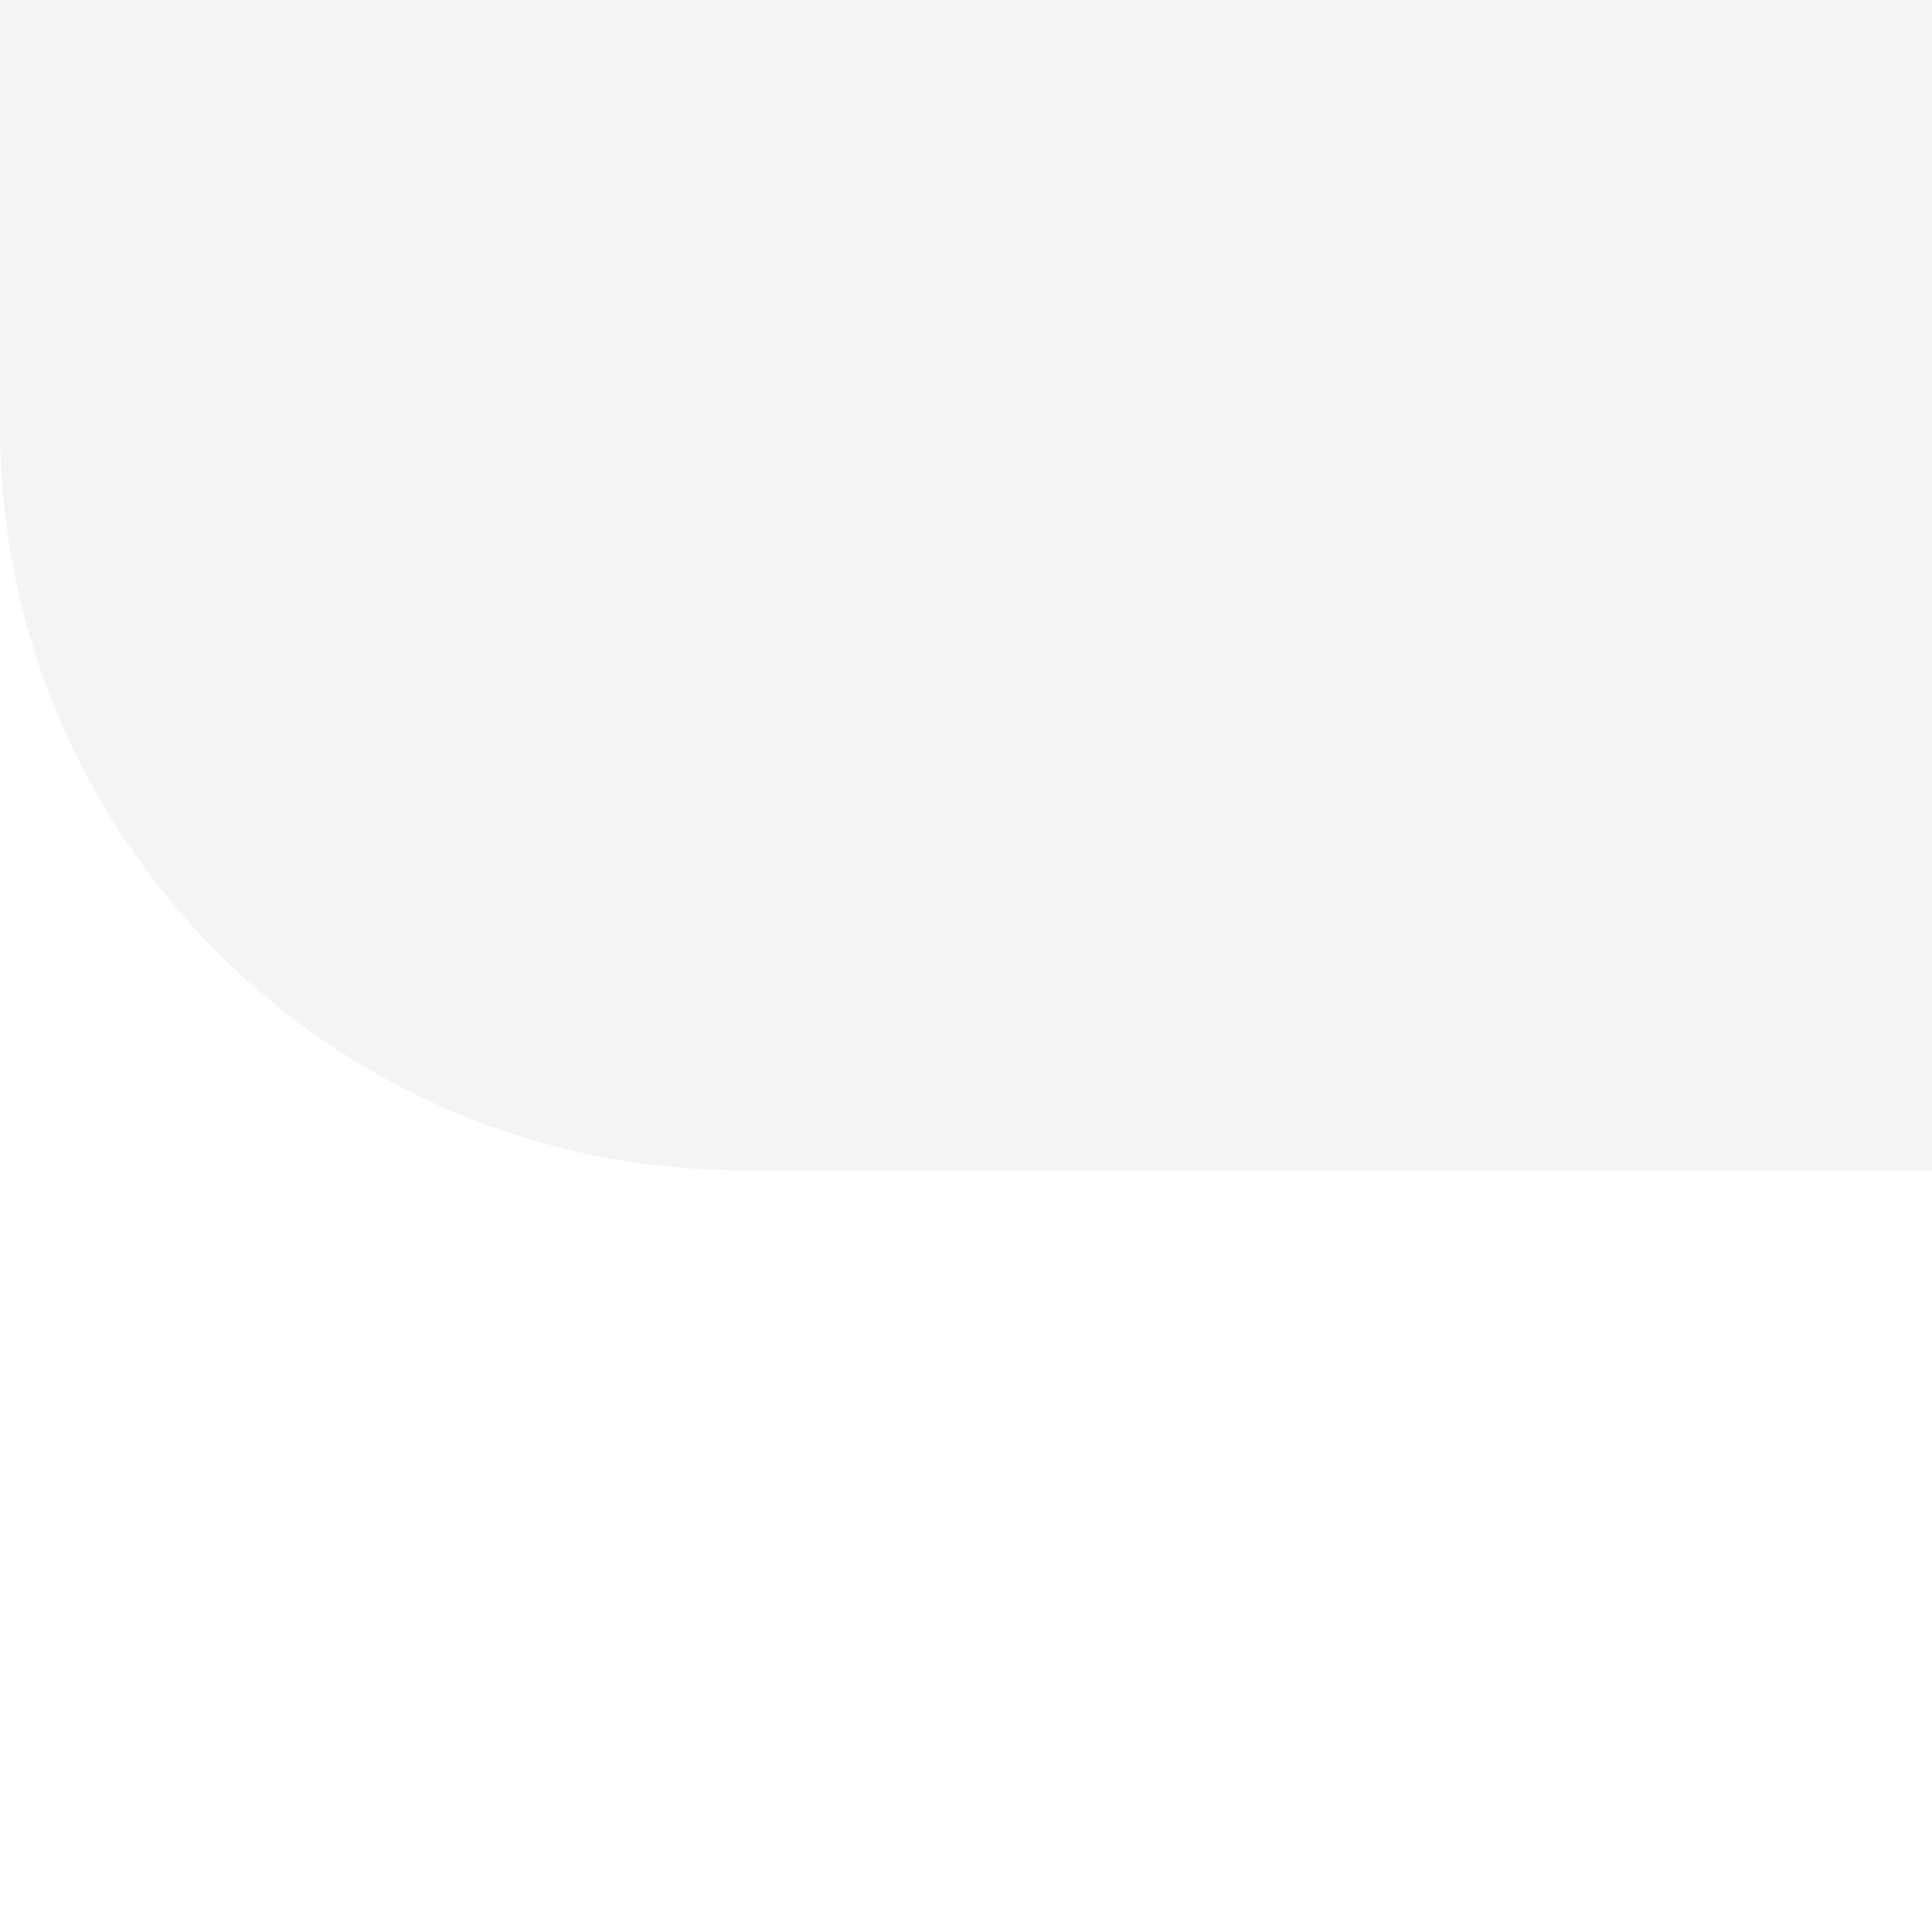 <svg width="52" height="52" viewBox="0 0 52 52" fill="none" xmlns="http://www.w3.org/2000/svg">
<rect x="0" y="0" width="52" height="52" fill="#333333" stroke="none"/>
<g clip-path="url(#clip0_517_4330)">
<rect width="52" height="52" fill="white"/>
<path d="M0 -198C0 -209.046 8.954 -218 20 -218H370C381.046 -218 390 -209.046 390 -198V109C390 120.046 381.046 129 370 129H275C263.954 129 255 120.046 255 109V51.5C255 40.454 246.046 31.5 235 31.5H20C8.954 31.5 0 22.546 0 11.5V-198Z" fill="#F3F4F6"/>
</g>
<defs>
<clipPath id="clip0_517_4330">
<rect width="52" height="52" fill="white"/>
</clipPath>
</defs>
</svg>
